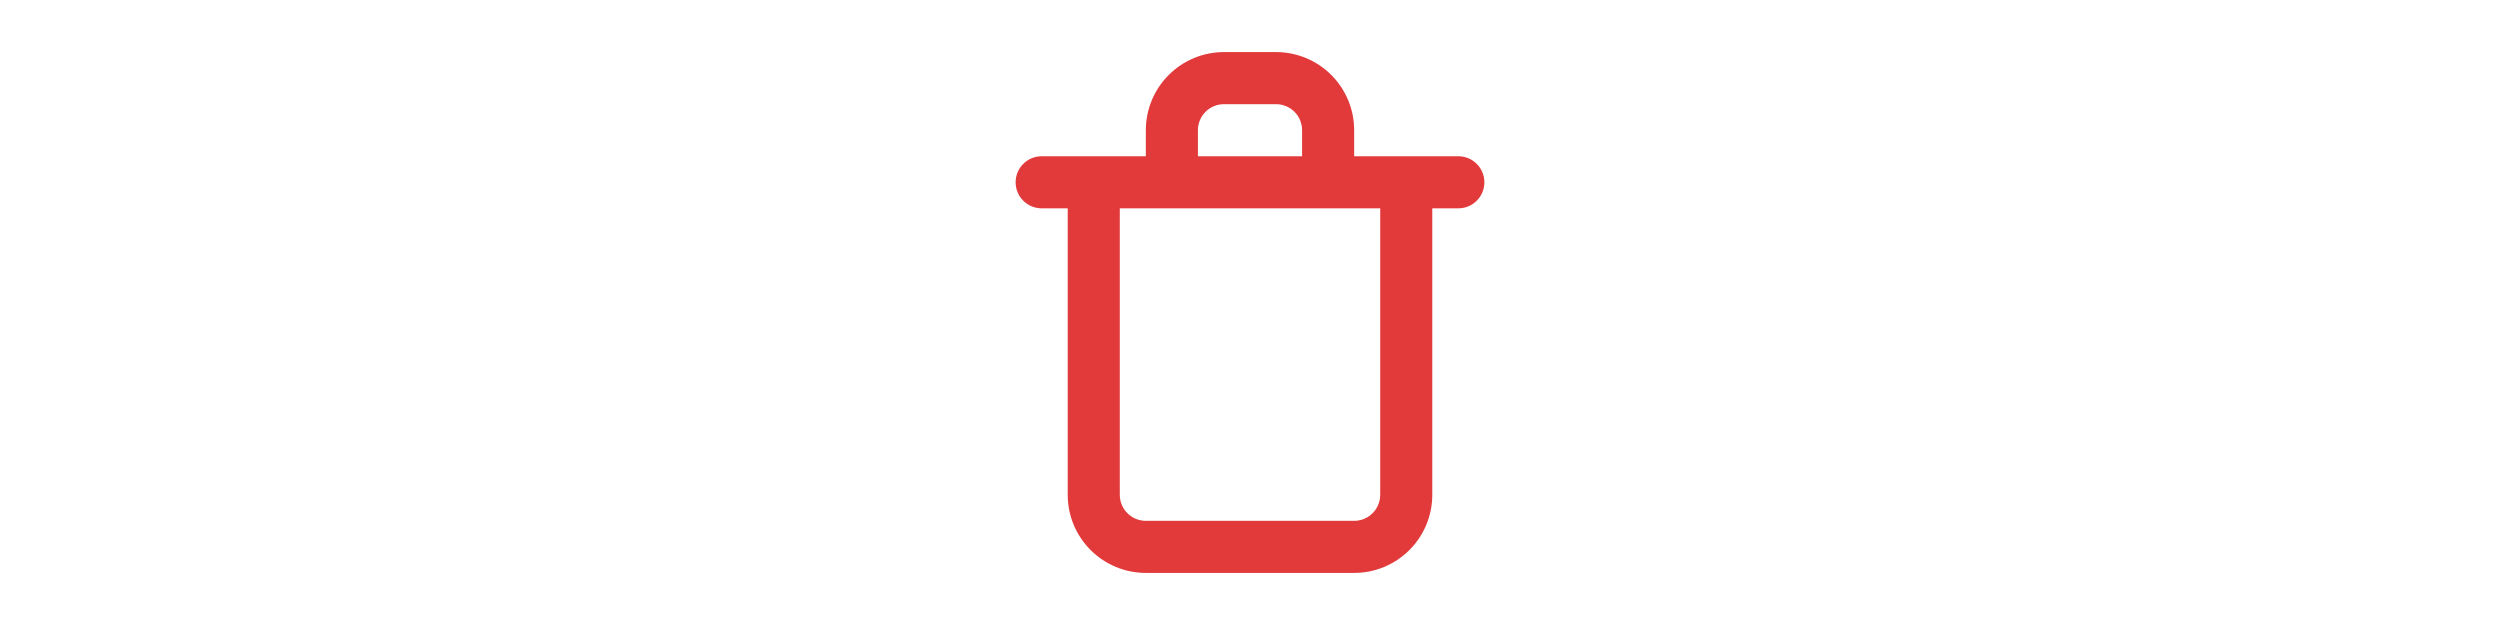 <svg width="96" height="24" viewBox="0 0 96 24" fill="none" xmlns="http://www.w3.org/2000/svg">
<path d="M56 6H52V5C52 4.204 51.684 3.441 51.121 2.879C50.559 2.316 49.796 2 49 2H47C46.204 2 45.441 2.316 44.879 2.879C44.316 3.441 44 4.204 44 5V6H40C39.735 6 39.48 6.105 39.293 6.293C39.105 6.48 39 6.735 39 7C39 7.265 39.105 7.52 39.293 7.707C39.48 7.895 39.735 8 40 8H41V19C41 19.796 41.316 20.559 41.879 21.121C42.441 21.684 43.204 22 44 22H52C52.796 22 53.559 21.684 54.121 21.121C54.684 20.559 55 19.796 55 19V8H56C56.265 8 56.52 7.895 56.707 7.707C56.895 7.52 57 7.265 57 7C57 6.735 56.895 6.48 56.707 6.293C56.52 6.105 56.265 6 56 6ZM46 5C46 4.735 46.105 4.48 46.293 4.293C46.48 4.105 46.735 4 47 4H49C49.265 4 49.52 4.105 49.707 4.293C49.895 4.48 50 4.735 50 5V6H46V5ZM53 19C53 19.265 52.895 19.52 52.707 19.707C52.52 19.895 52.265 20 52 20H44C43.735 20 43.48 19.895 43.293 19.707C43.105 19.52 43 19.265 43 19V8H53V19Z" fill="#E23A3A"/>
</svg>
